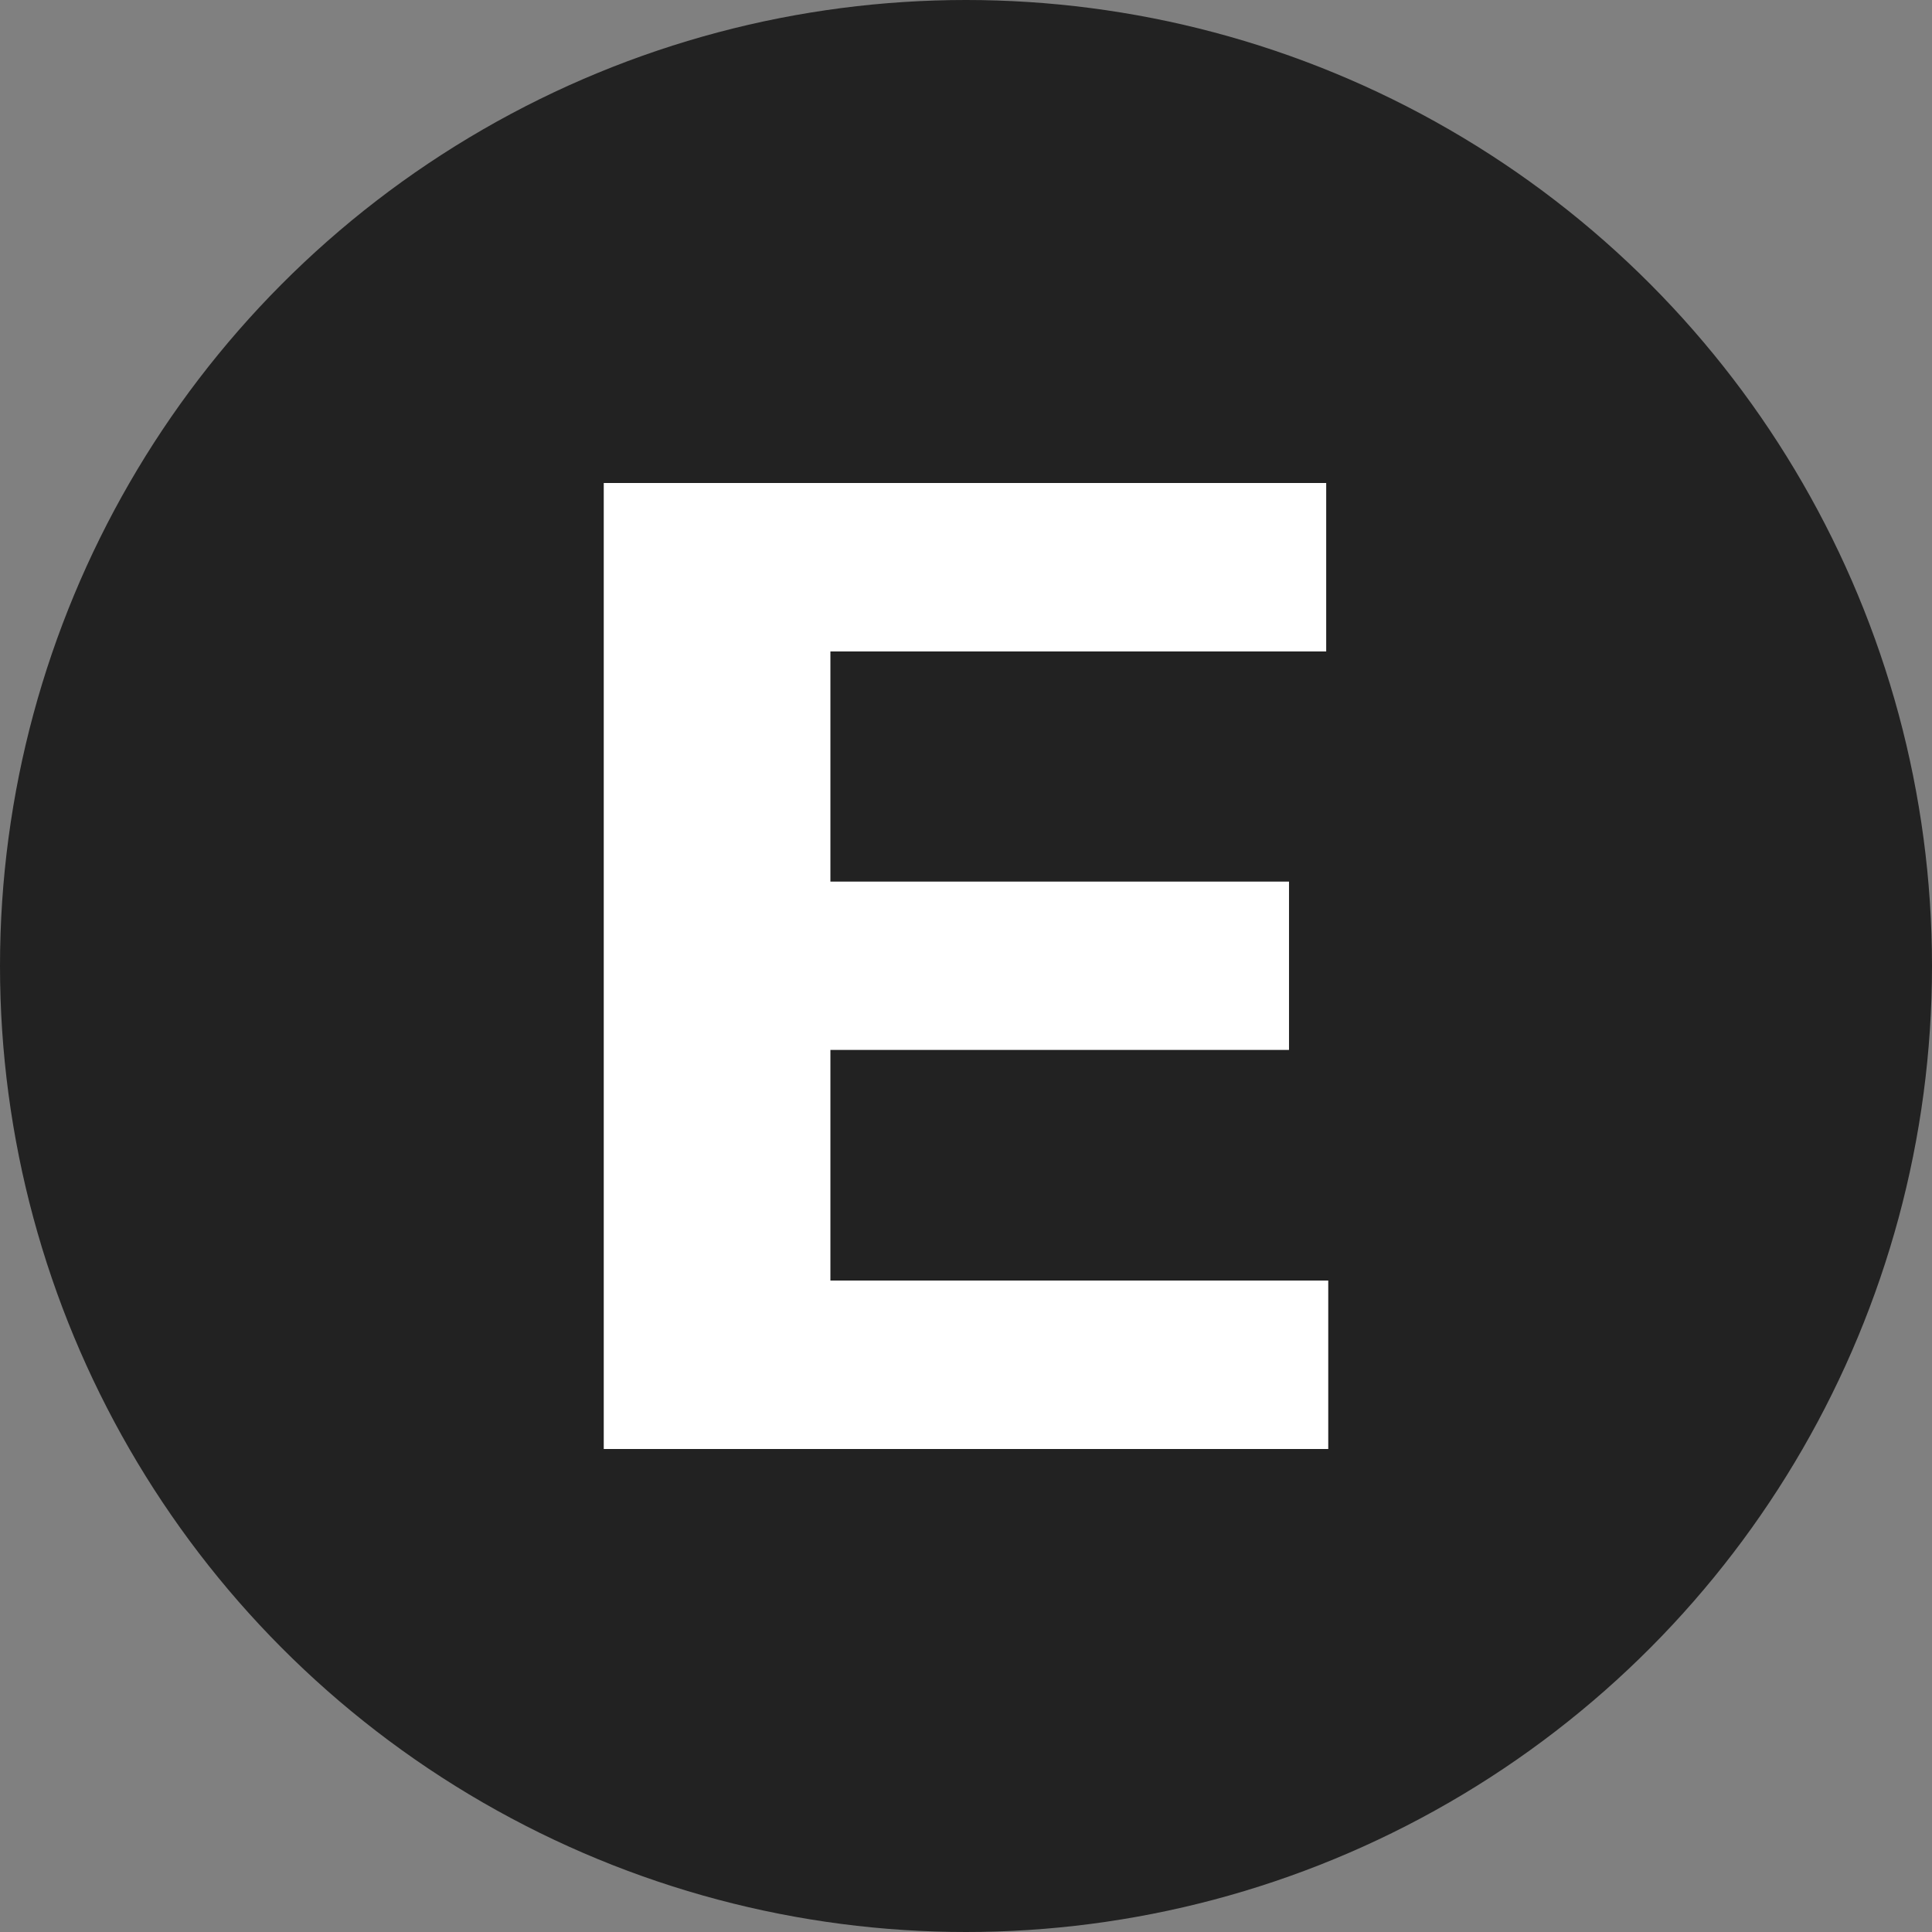 <svg width="16" height="16" viewBox="0 0 16 16" fill="none" xmlns="http://www.w3.org/2000/svg">
<rect x="0" y="0" width="16" height="16" fill="#808080" stroke="none"/>
<circle cx="8" cy="8" r="8" fill="#222222"/>
<path d="M5 12V4H10.983V5.395H6.877V7.301H10.675V8.695H6.877V10.605H11V12H5Z" fill="white"/>
</svg>
